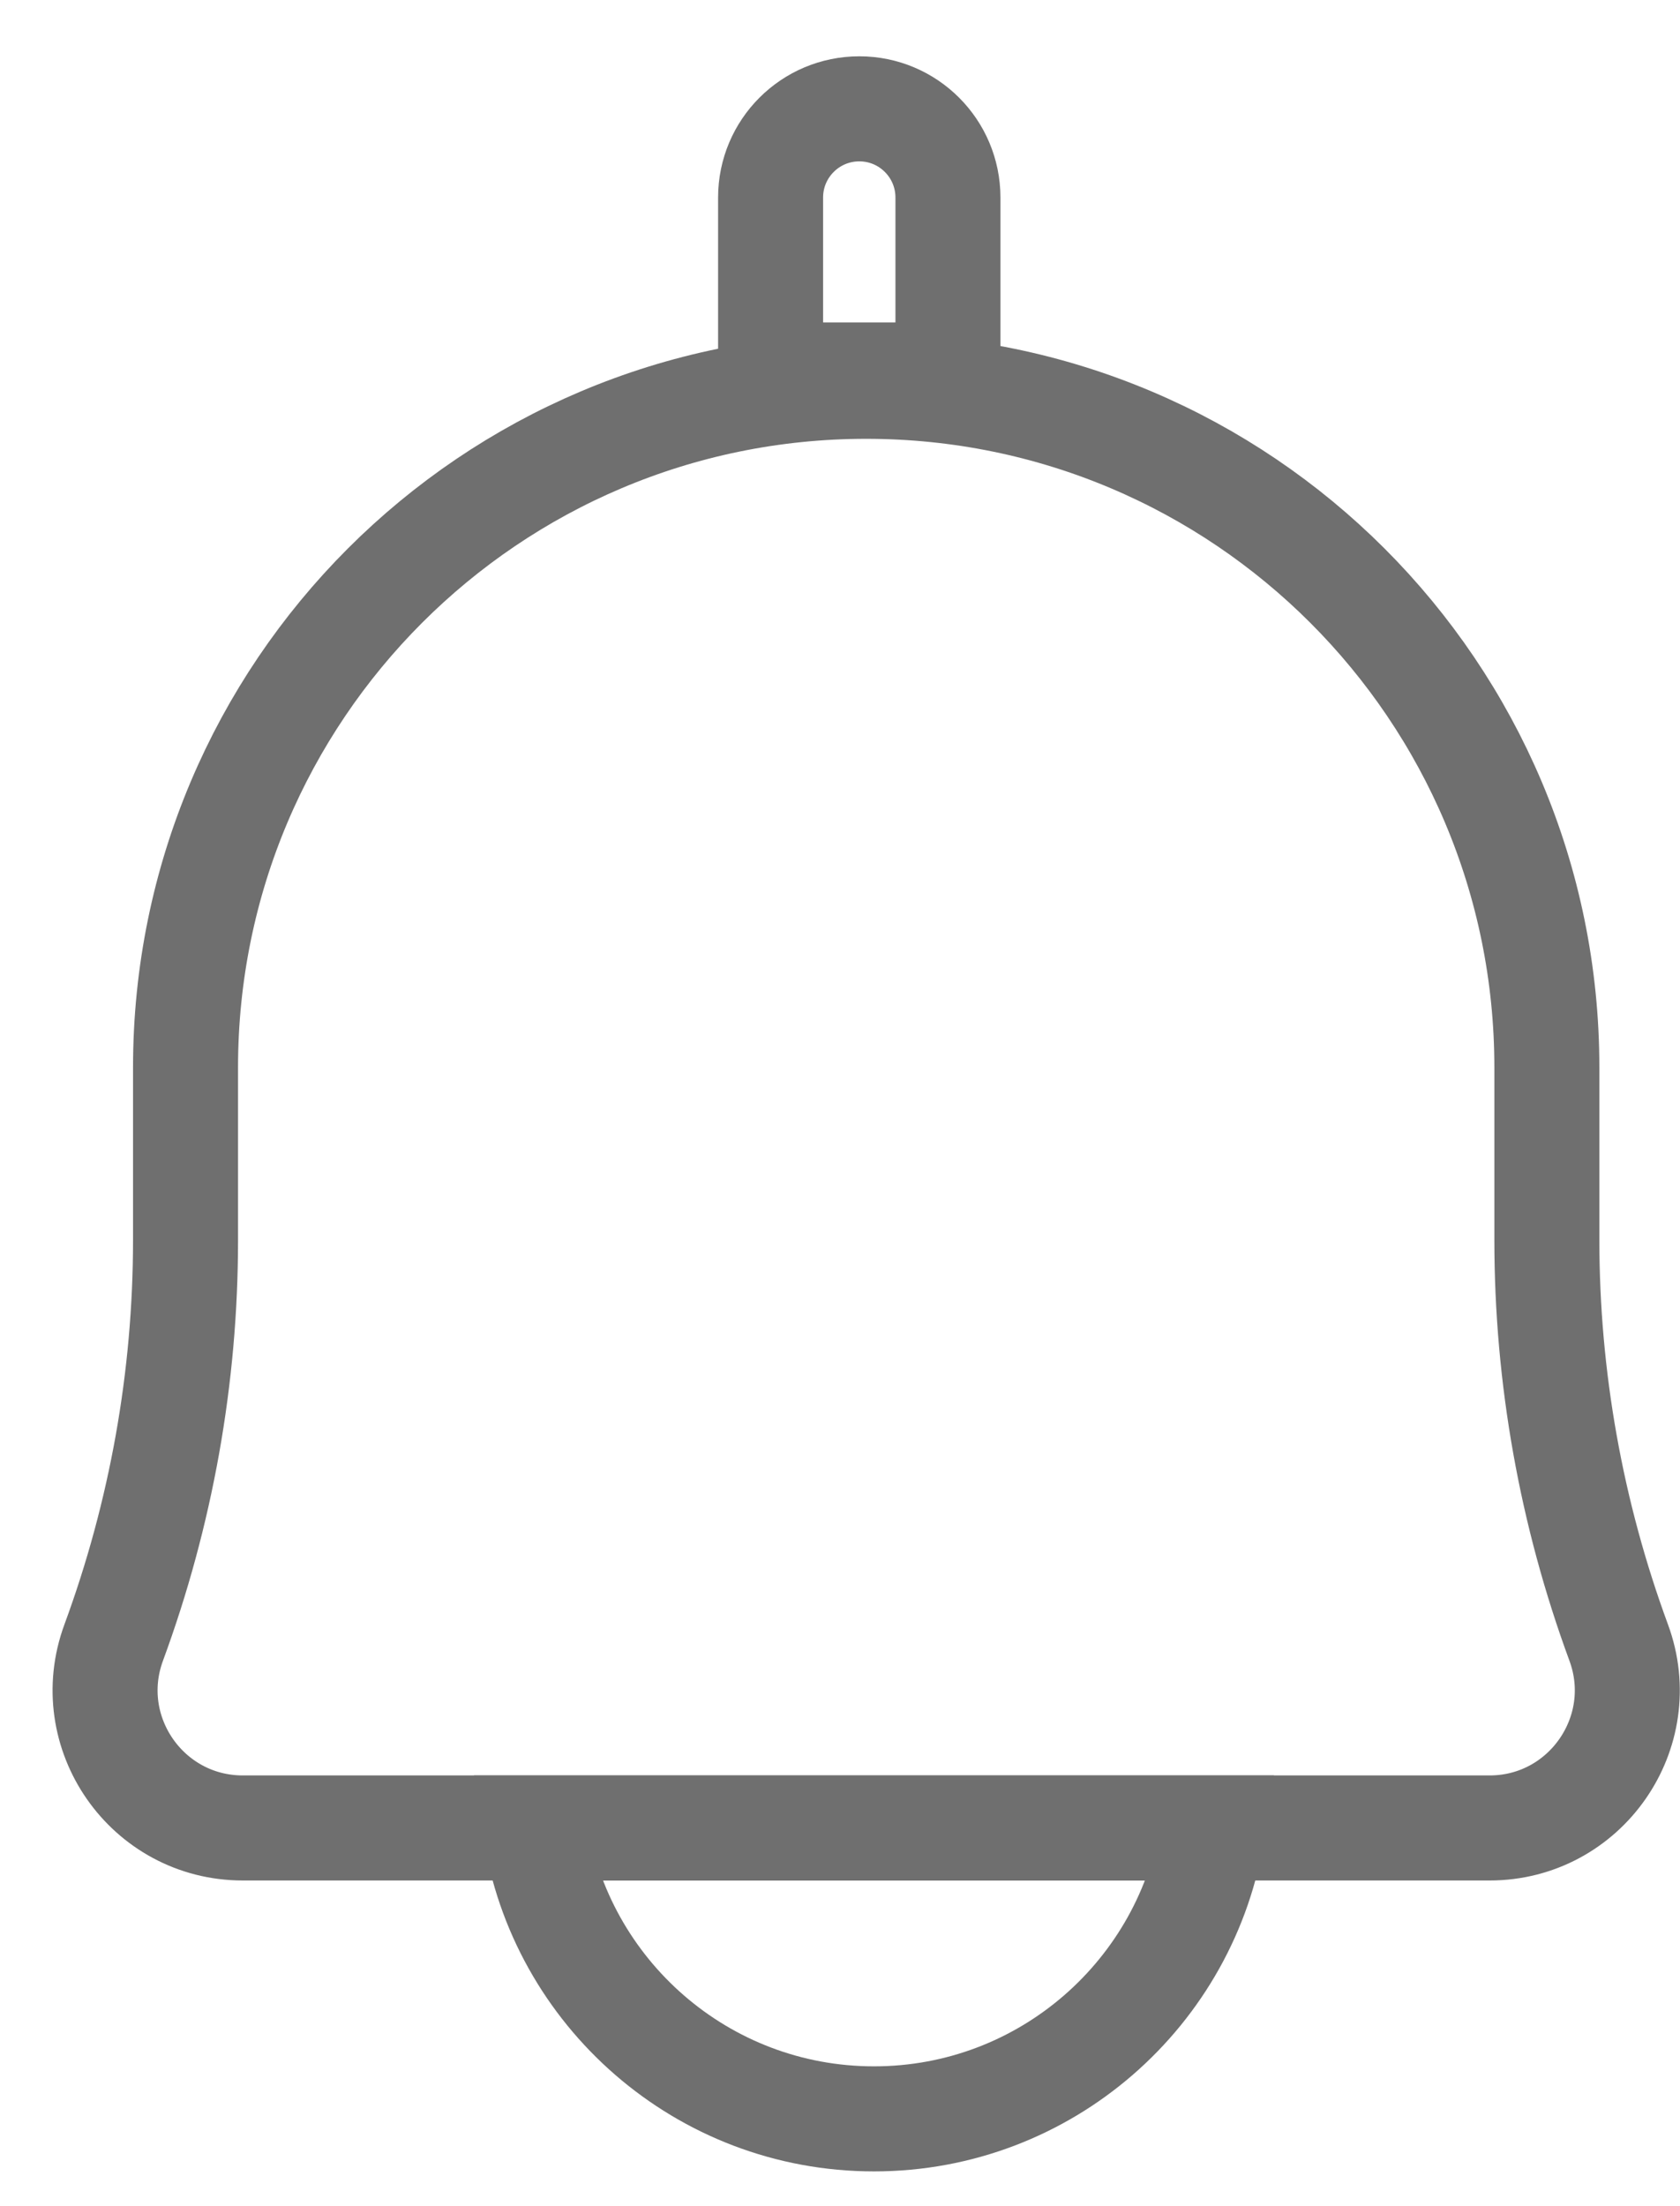 <svg width="16" height="21" viewBox="0 0 16 21" fill="none" xmlns="http://www.w3.org/2000/svg">
<path d="M14.186 17.4H2.313C1.4 17.4 0.767 16.491 1.083 15.635C1.535 14.408 1.767 13.11 1.767 11.802V10.16C1.767 6.579 4.669 3.677 8.249 3.677C11.83 3.677 14.732 6.579 14.732 10.16V11.802C14.732 13.11 14.964 14.408 15.416 15.635C15.732 16.491 15.098 17.4 14.186 17.4Z" stroke="#6F6F6F"/>
<path d="M5.096 17.4C5.335 18.967 6.689 20.169 8.324 20.169C9.958 20.169 11.312 18.967 11.551 17.4H5.096Z" stroke="#6F6F6F"/>
<path d="M8.184 1.036C7.717 1.036 7.339 1.414 7.339 1.88V3.569H9.028V1.88C9.028 1.414 8.65 1.036 8.184 1.036Z" stroke="#6F6F6F"/>
</svg>
